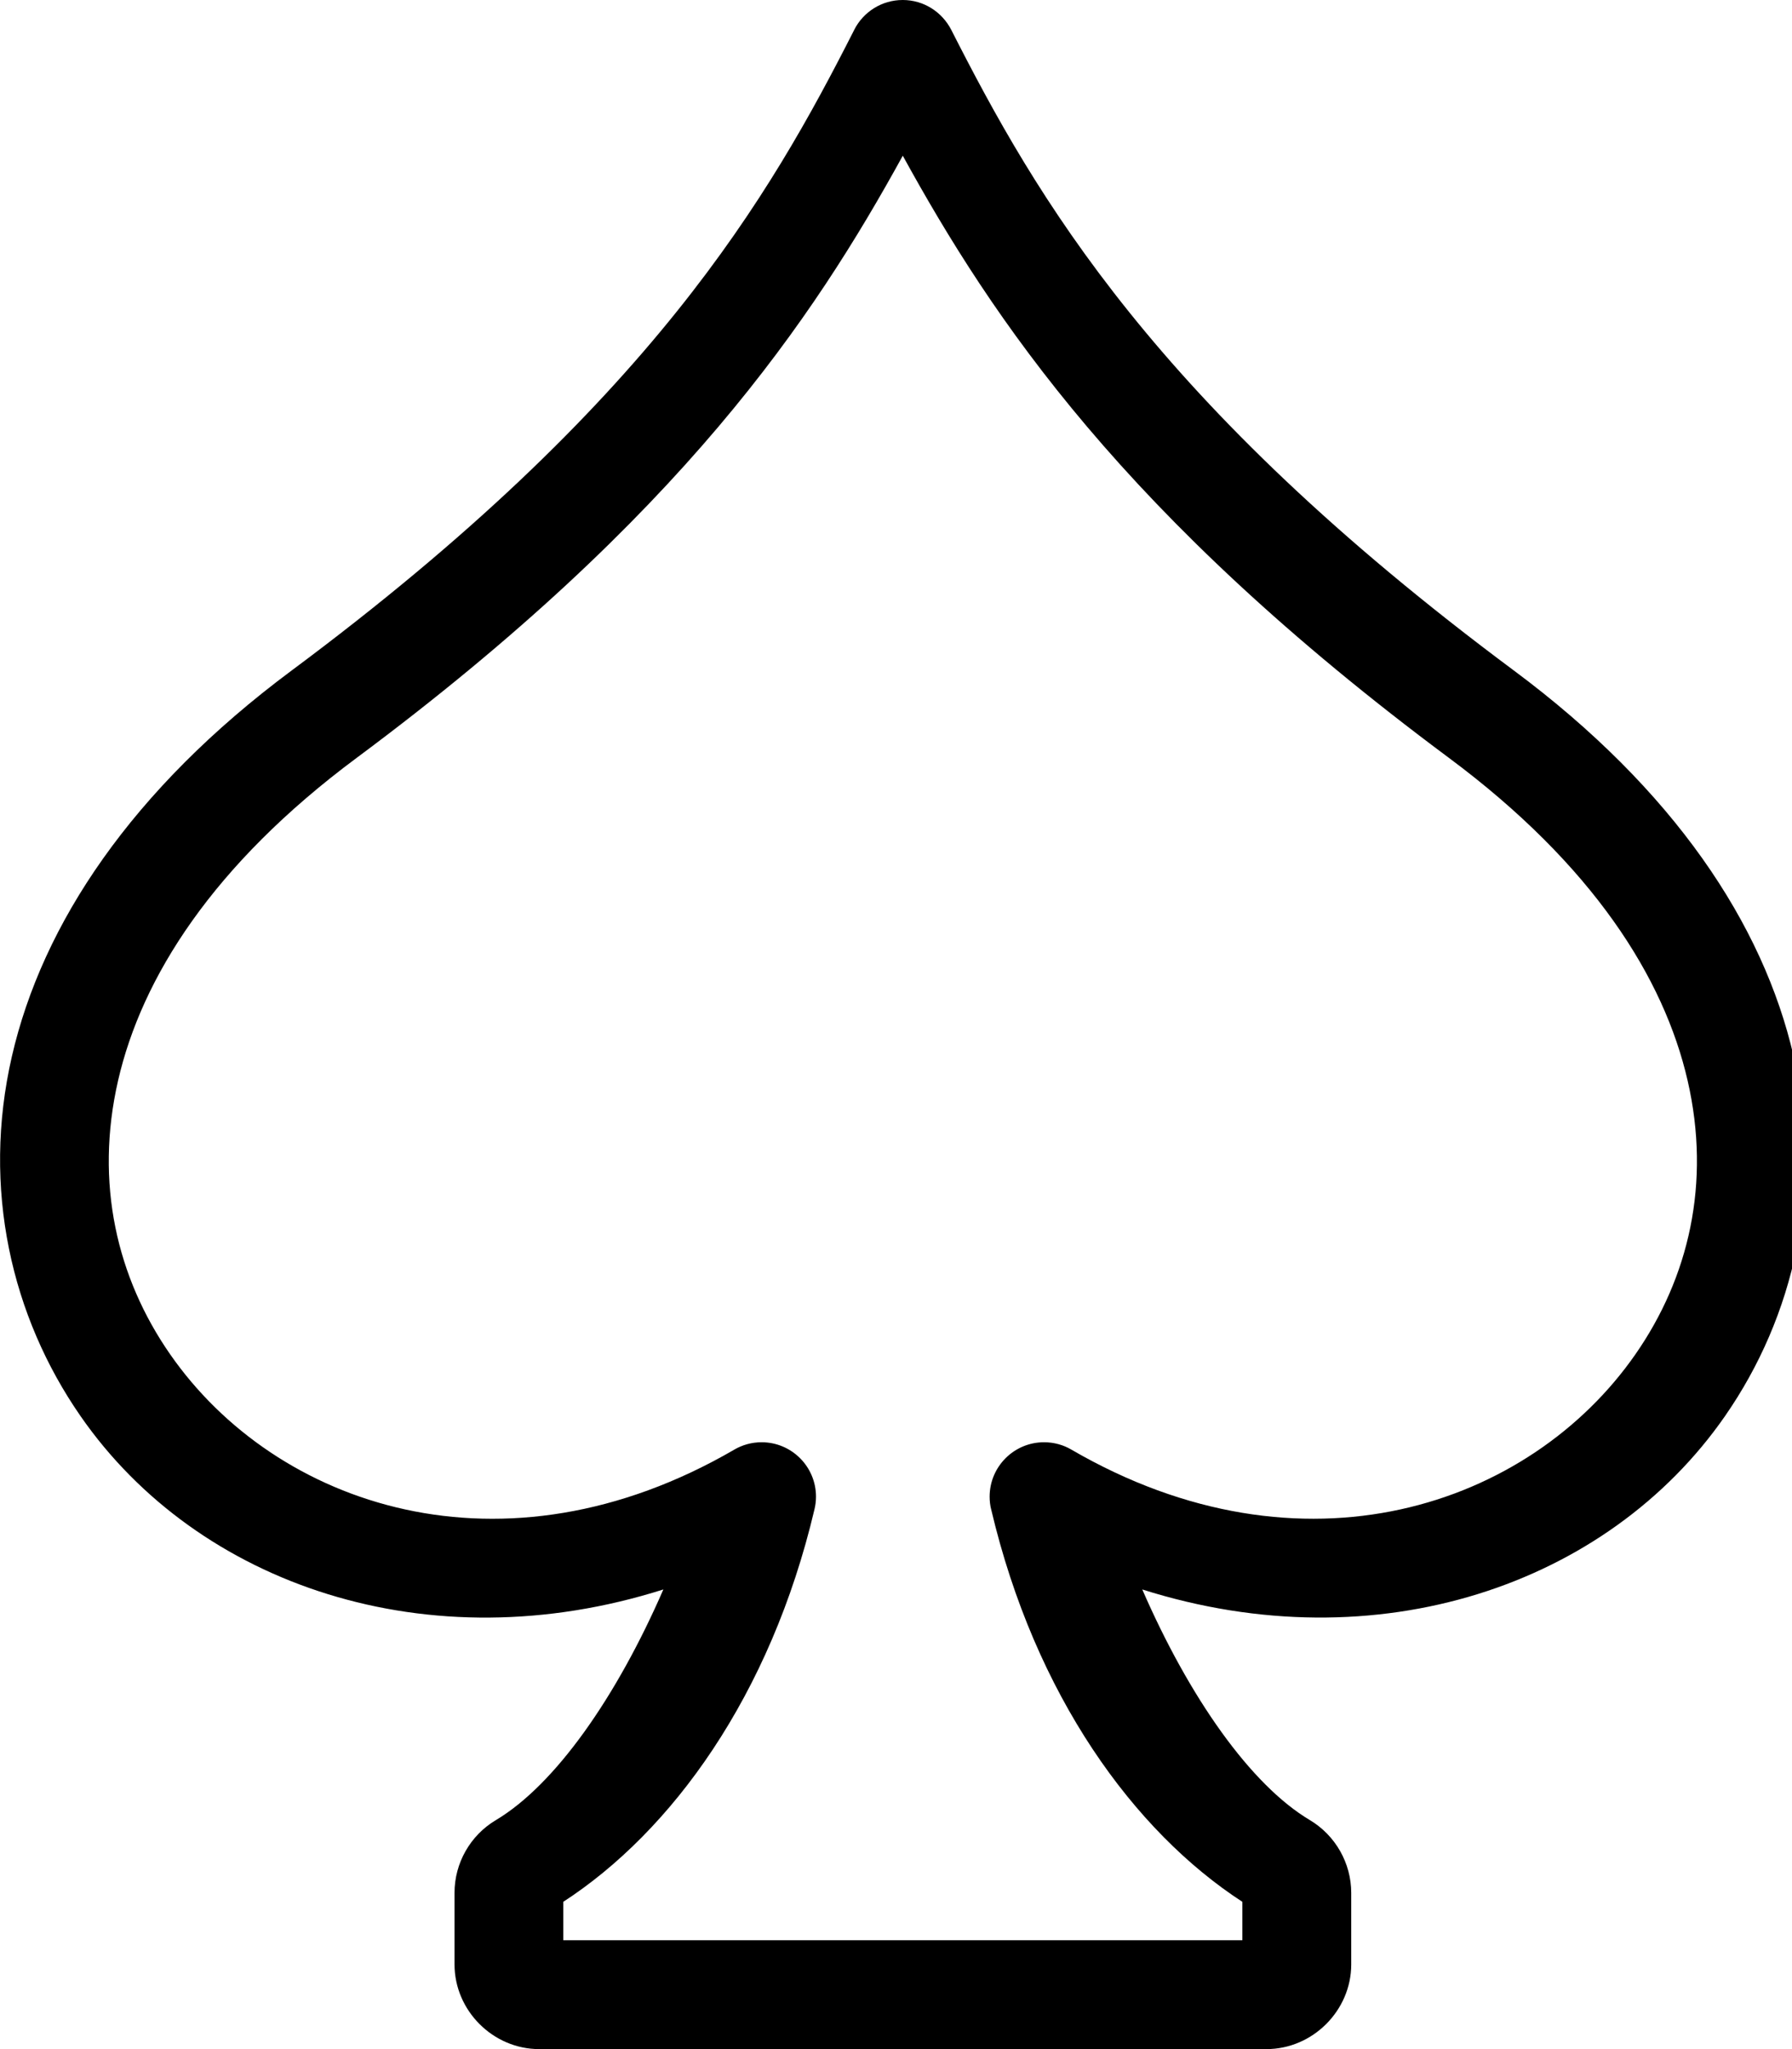 <!-- Generated by IcoMoon.io -->
<svg version="1.1" xmlns="http://www.w3.org/2000/svg" width="28" height="32" viewBox="0 0 28 32">
<title>spades-l</title>
<path d="M14.105 0c0 0 0 0 0 0-0.329 0-0.614 0.187-0.755 0.46l-0.002 0.005c-1.321 2.6-3.163 5.822-8.791 10.006-2.498 1.856-3.896 3.959-4.371 6.025s-0.006 4.066 1.074 5.621c1.833 2.64 5.435 3.868 9.105 2.705-0.735 1.688-1.693 3.051-2.617 3.602-0.4 0.238-0.647 0.672-0.646 1.137v1.117c0 0.721 0.602 1.322 1.322 1.322h11.365c0.721 0 1.324-0.602 1.324-1.322v-1.117c0-0.465-0.247-0.899-0.646-1.137-0.925-0.55-1.884-1.914-2.619-3.602 3.67 1.162 7.272-0.067 9.105-2.707 1.080-1.555 1.547-3.555 1.072-5.621s-1.874-4.167-4.371-6.023c-5.628-4.183-7.469-7.405-8.791-10.006-0.144-0.278-0.429-0.465-0.758-0.465 0 0 0 0 0 0v0zM14.105 2.43c1.394 2.536 3.451 5.628 8.535 9.406 2.25 1.672 3.36 3.435 3.729 5.039s0.015 3.080-0.813 4.271c-1.655 2.383-5.205 3.589-8.816 1.492-0.122-0.072-0.269-0.115-0.427-0.115-0.469 0-0.85 0.381-0.85 0.85 0 0.069 0.008 0.136 0.024 0.2l-0.001-0.006c0.687 2.915 2.234 5.034 3.926 6.133v0.6h-10.611v-0.6c1.692-1.098 3.239-3.216 3.926-6.133 0.014-0.058 0.023-0.125 0.023-0.194 0-0.469-0.381-0.85-0.85-0.85-0.157 0-0.304 0.043-0.43 0.117l0.004-0.002c-3.612 2.098-7.163 0.891-8.818-1.492-0.827-1.191-1.179-2.668-0.811-4.271s1.476-3.367 3.727-5.039c5.084-3.779 7.141-6.871 8.535-9.406z"></path>
</svg>
